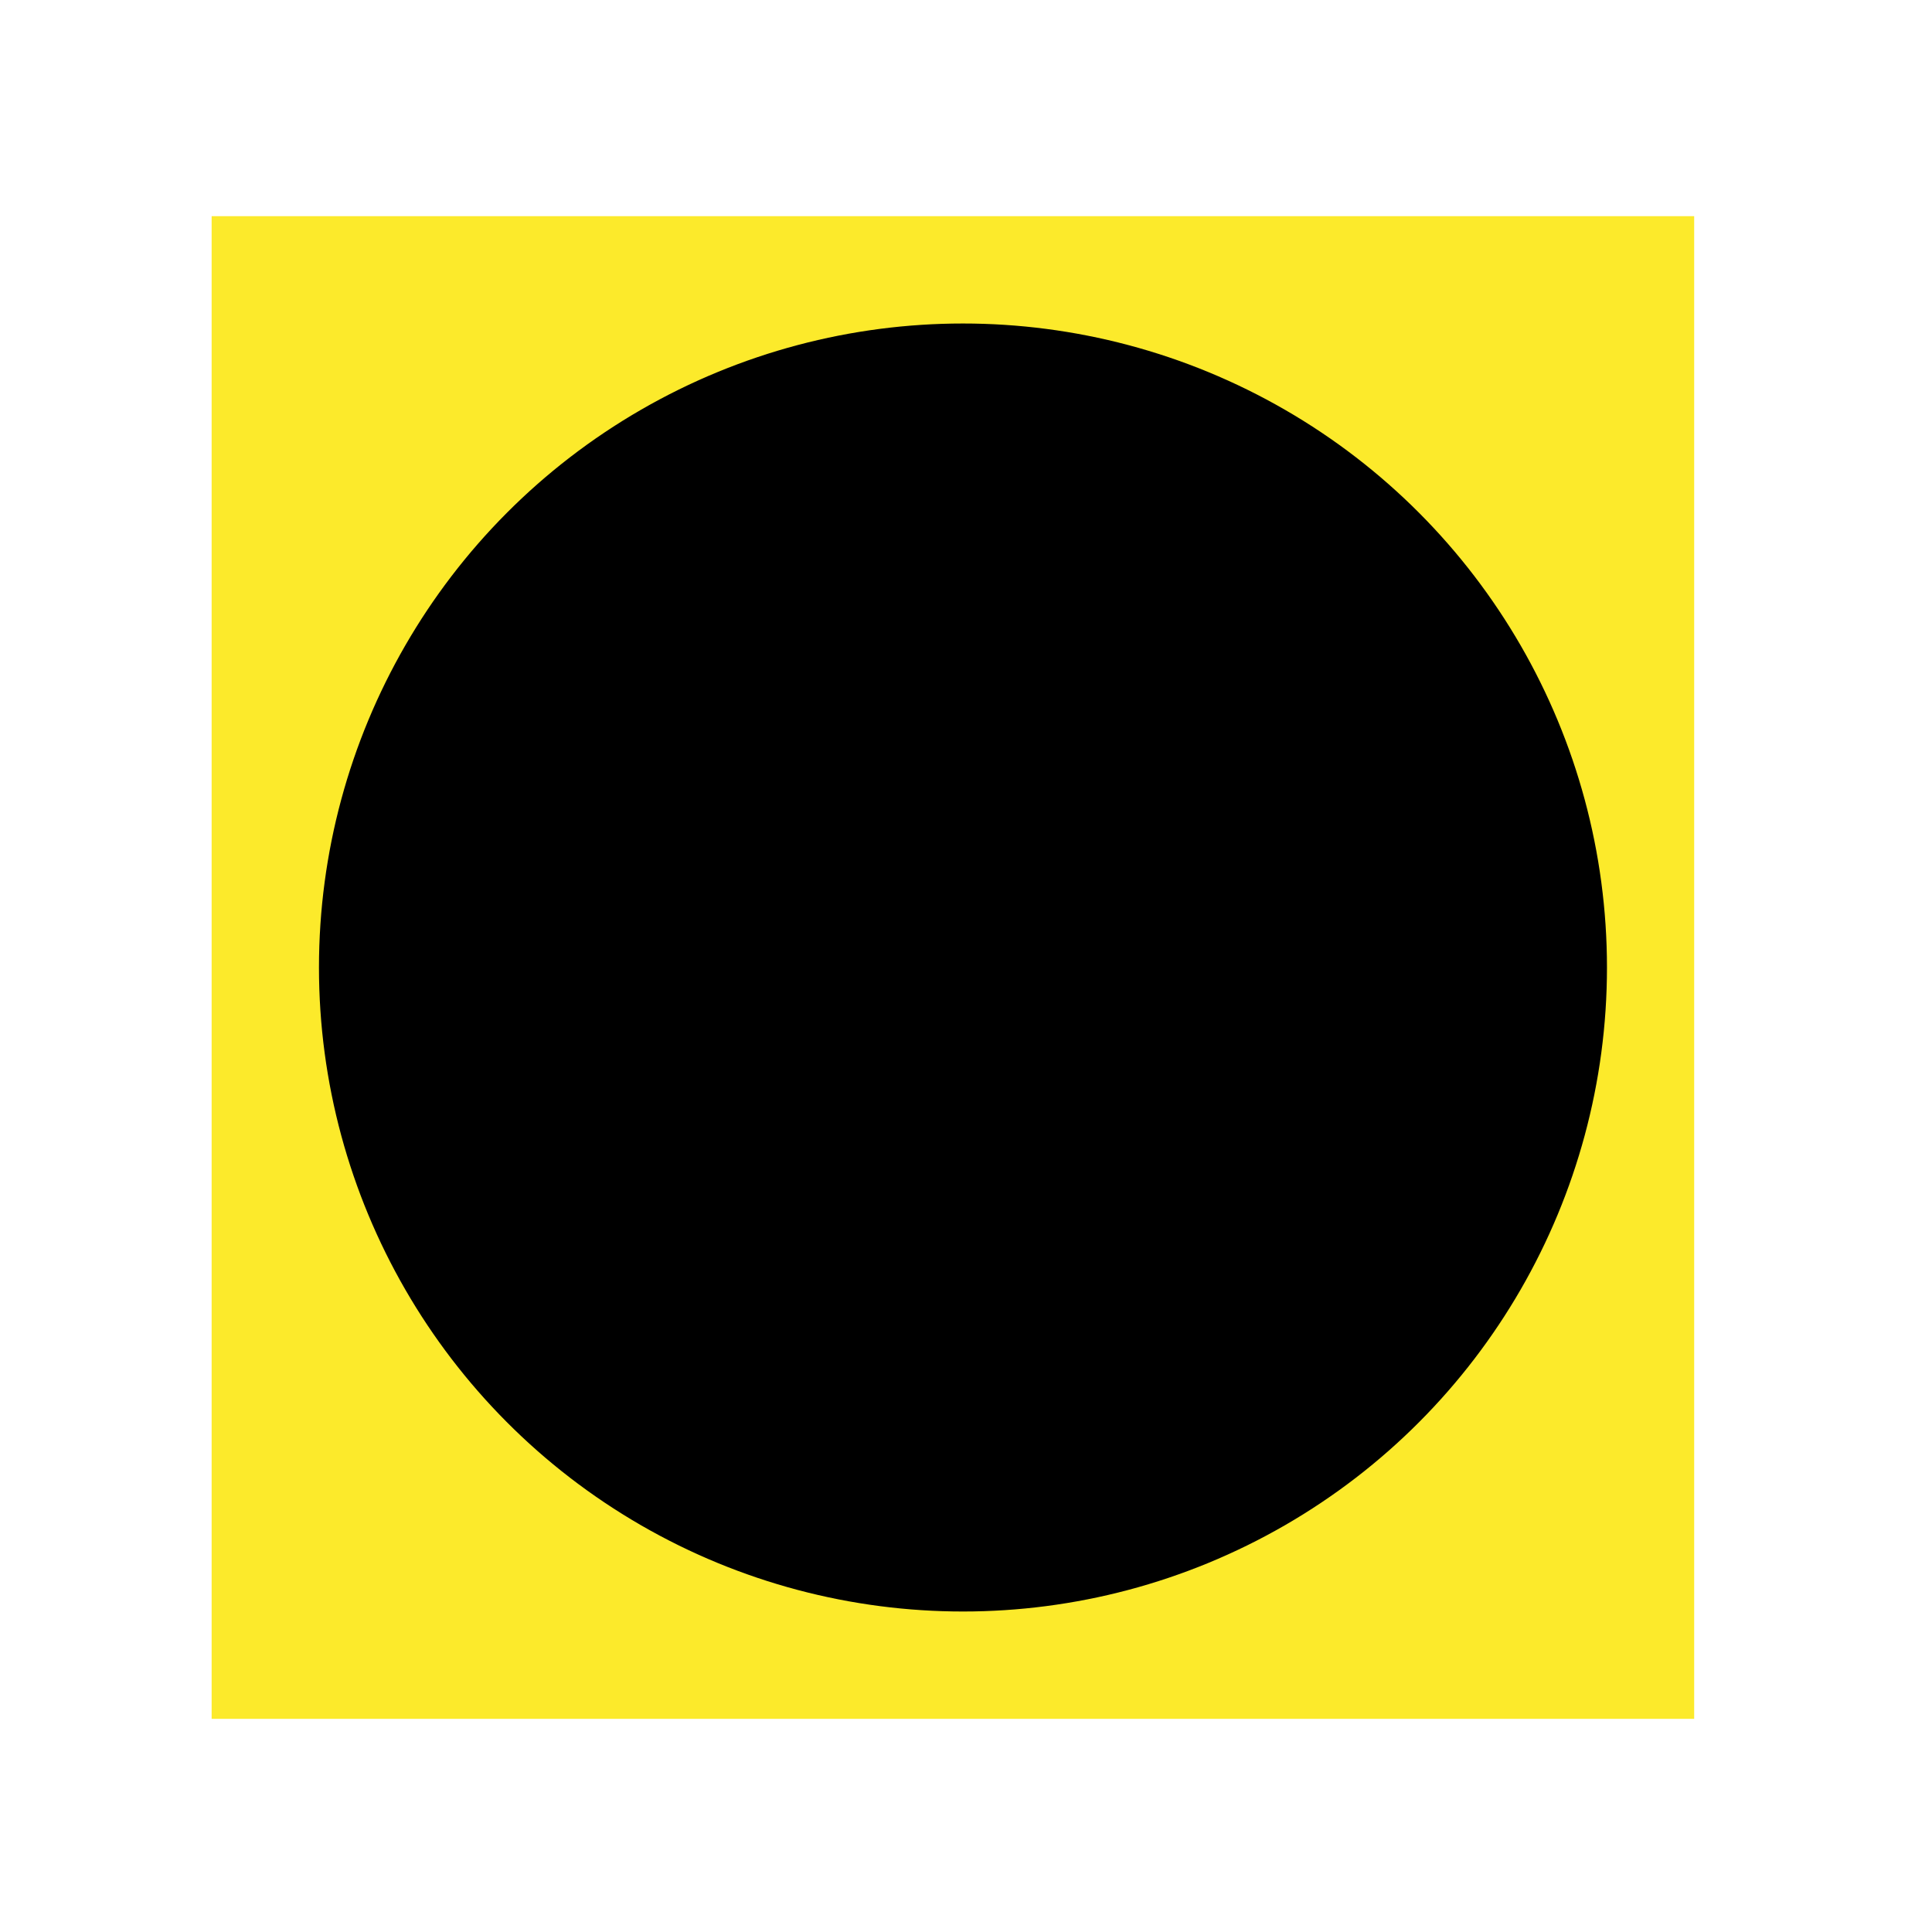 <svg id="emoji" xmlns="http://www.w3.org/2000/svg" viewBox="0 0 72 72">
  <g id="color">
    <rect x="7.887" y="8.056" clip-path="url(#SVGID_2_)" fill="#FCEA2B" width="55.25" height="56" stroke="none"></rect>
    <circle fill="none" stroke="#fcea2b" stroke-miterlimit="10" cx="35.887" cy="36.056" r="23"></circle>
  </g>
  <g id="hair"> </g>
  <g id="skin"> </g>
  <g id="skin-shadow"> </g>
  <g id="line">
    <polygon id="SVGID_1_" points="35.887,59.056 44.517,57.377 49.817,54.356 54.707,49.277 58.137,41.927 
				58.137,29.587 52.538,20.186 44.517,14.736 35.887,13.056 28.707,14.207 20.997,18.537 15.887,24.696 
				12.887,33.906 13.637,41.887 17.447,49.797 21.657,54.117 28.907,57.976 			" fill="#000000" stroke="none"></polygon>
    <circle fill="none" stroke="#000000" stroke-width="2" stroke-linecap="round" stroke-linejoin="round" stroke-miterlimit="10" cx="35.887" cy="36.056" r="23"></circle>
    <circle cx="26.823" cy="40.076" r="2.556" fill="#000000" stroke="none"></circle>
    <circle cx="44.072" cy="40.076" r="2.556" fill="#000000" stroke="none"></circle>
    <path fill="none" stroke="#000000" stroke-width="2" stroke-linecap="round" stroke-linejoin="round" stroke-miterlimit="10" d="
		M26.072,27.251c6.574-3.525,14.045-3.658,19.63,0"></path>
  </g>
</svg>